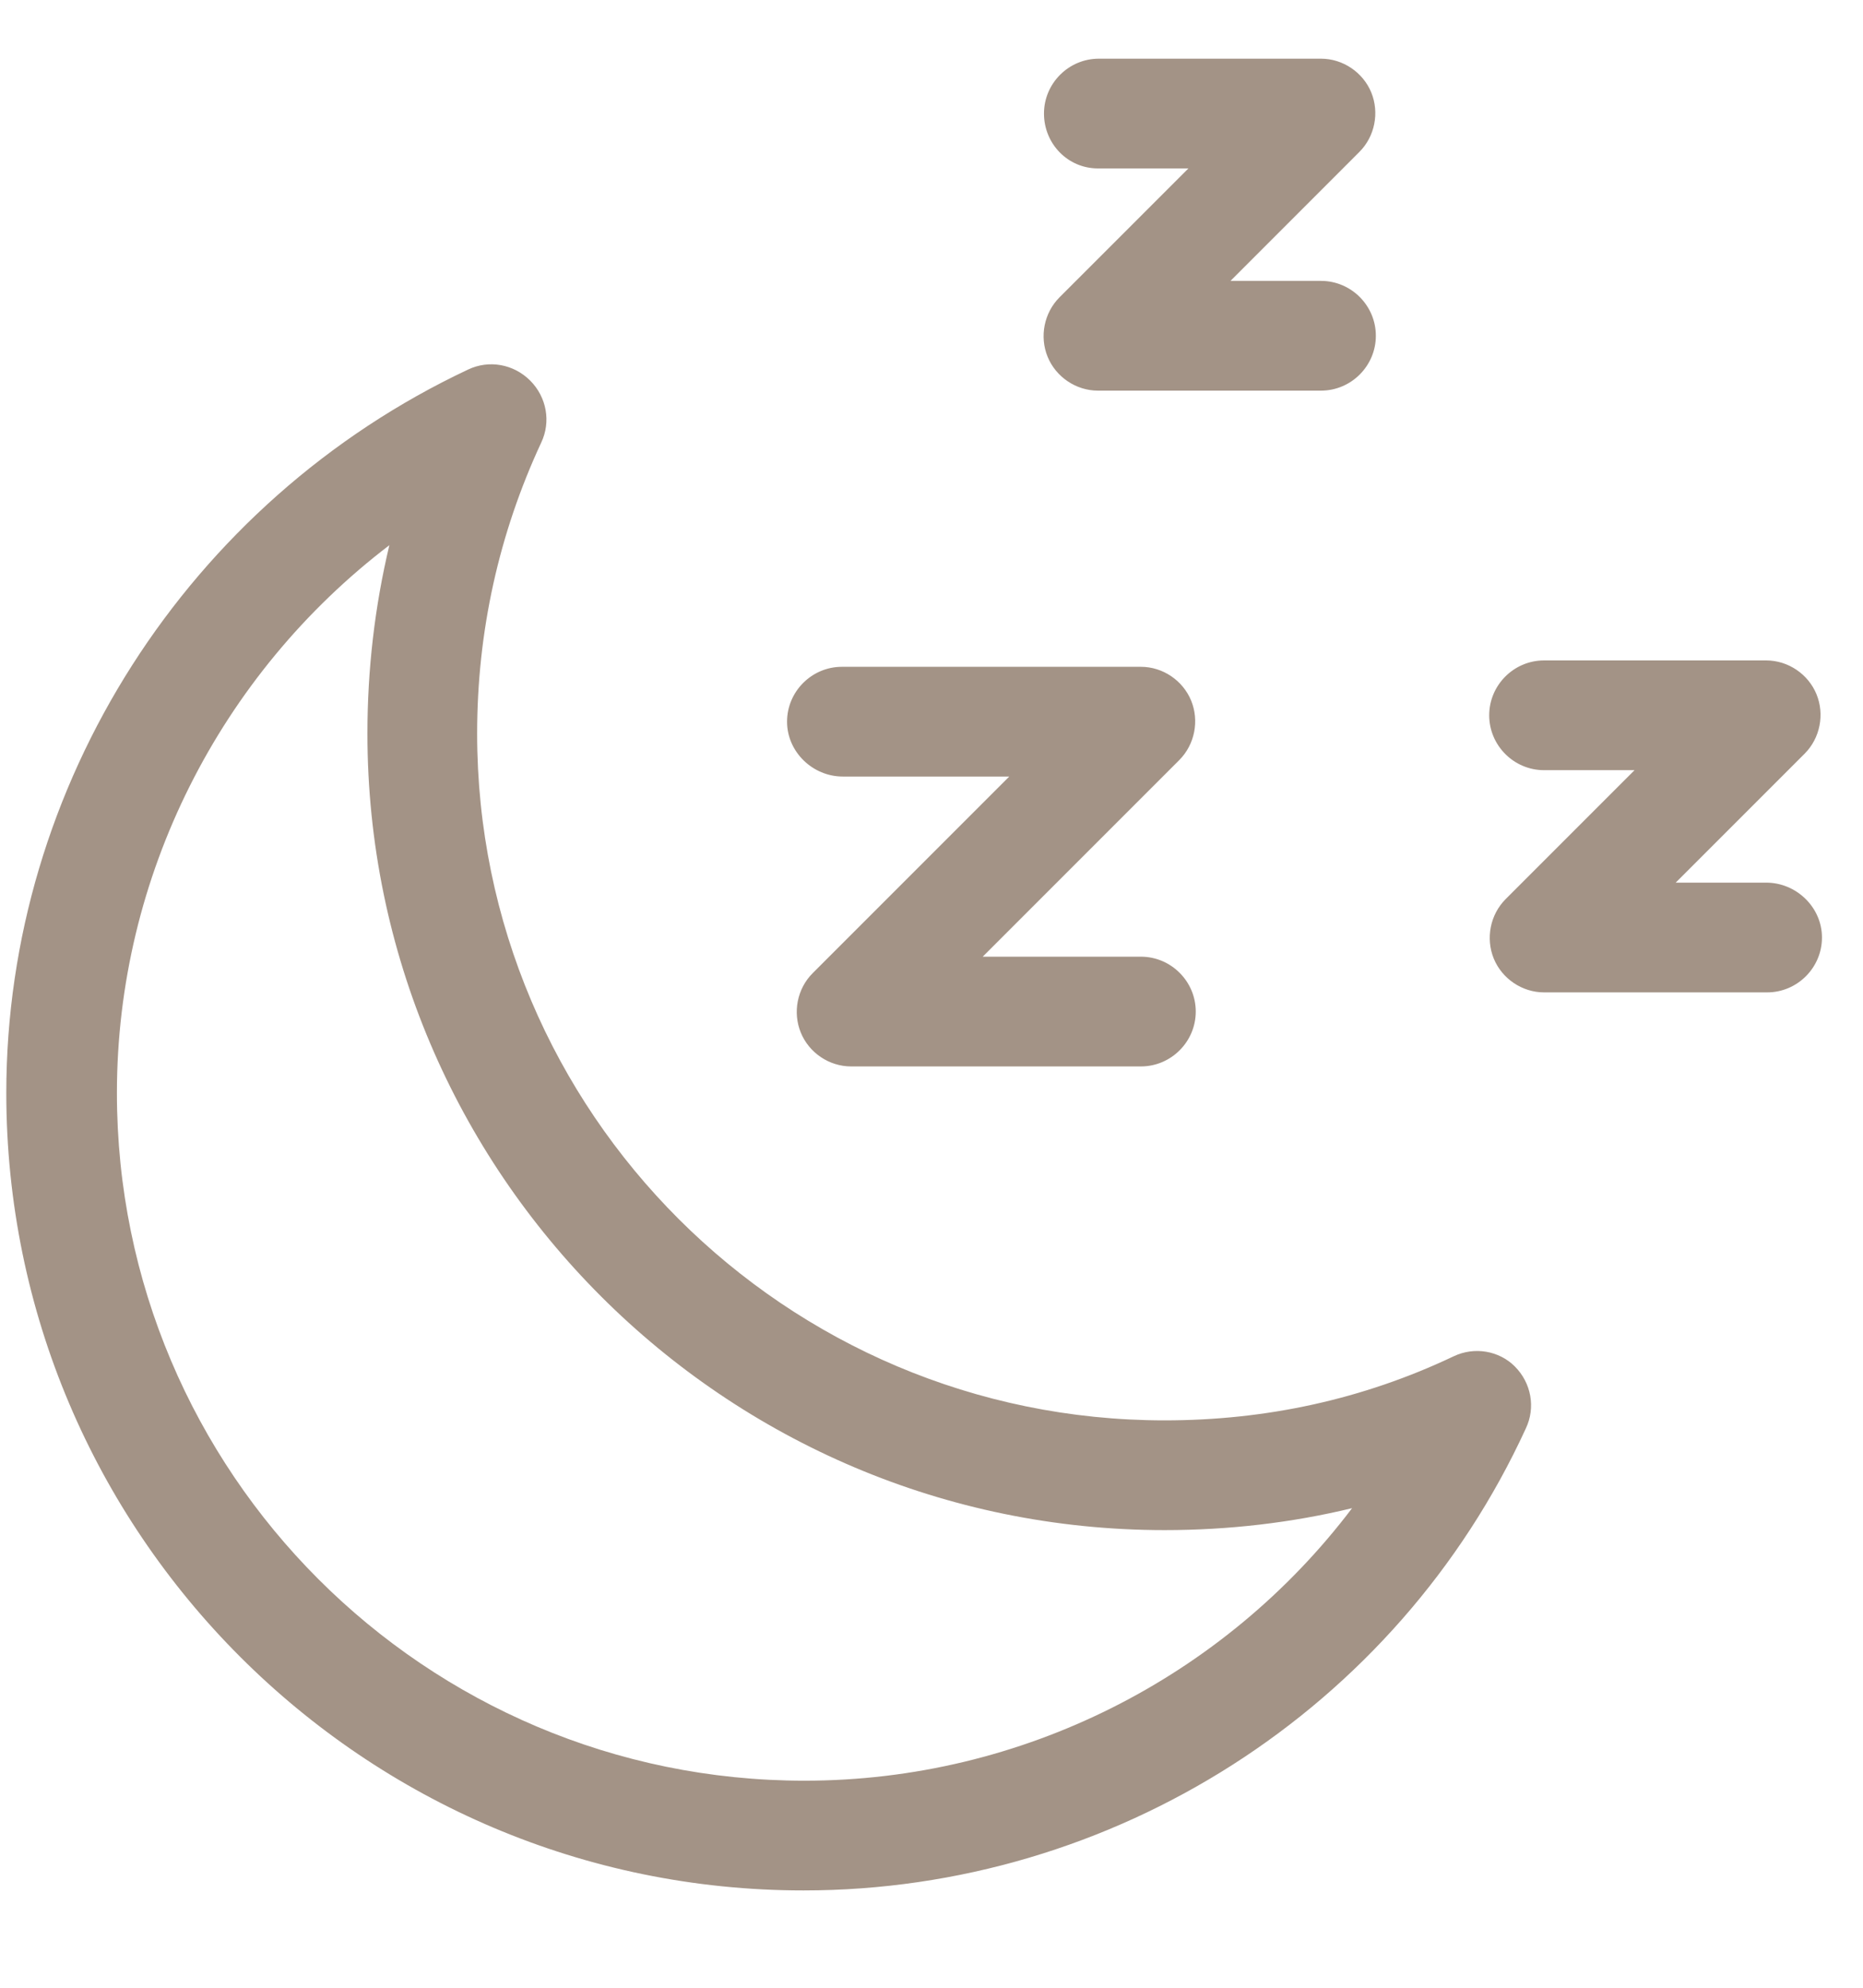 <?xml version="1.0" encoding="UTF-8"?>
<svg width="45px" height="48px" viewBox="0 0 45 48" version="1.1" xmlns="http://www.w3.org/2000/svg" xmlns:xlink="http://www.w3.org/1999/xlink">
    <!-- Generator: Sketch 57.1 (83088) - https://sketch.com -->
    <title>Icon/ Moon / Yellow</title>
    <desc>Created with Sketch.</desc>
    <g id="Icon/-Moon-/-Yellow" stroke="none" stroke-width="1" fill="none" fill-rule="evenodd">
        <g id="moon-zzz-nature" transform="translate(0, 1)" fill="#A39386">
            <path d="M28.706,3.067 L26.52,3.067 C25.791,3.067 25.217,2.47 25.217,1.742 C25.217,1.013 25.813,0.417 26.542,0.417 L31.908,0.417 C32.438,0.417 32.924,0.748 33.123,1.234 C33.321,1.72 33.211,2.294 32.835,2.669 L29.722,5.783 L31.908,5.783 C32.637,5.783 33.233,6.379 33.233,7.108 C33.233,7.837 32.637,8.433 31.908,8.433 L26.52,8.433 C25.99,8.433 25.504,8.102 25.305,7.616 C25.106,7.13 25.217,6.556 25.592,6.18 L28.706,3.067 Z M40.476,20.314 L42.662,20.314 C43.391,20.314 44.009,20.91 44.009,21.639 C44.009,22.368 43.413,22.964 42.684,22.964 L37.296,22.964 C36.766,22.964 36.28,22.633 36.081,22.147 C35.883,21.661 35.993,21.087 36.369,20.711 L39.482,17.598 L37.296,17.598 C36.567,17.598 35.971,17.001 35.971,16.273 C35.971,15.544 36.567,14.948 37.296,14.948 L42.662,14.948 C43.192,14.948 43.678,15.279 43.877,15.765 C44.076,16.251 43.965,16.825 43.59,17.2 L40.476,20.314 Z M20.358,17.752 L24.378,17.752 L19.63,22.5 C19.254,22.875 19.144,23.449 19.343,23.935 C19.541,24.421 20.027,24.752 20.557,24.752 L27.558,24.752 C28.286,24.752 28.883,24.156 28.883,23.427 C28.883,22.699 28.286,22.102 27.558,22.102 L23.737,22.102 L28.485,17.354 C28.86,16.979 28.971,16.405 28.772,15.919 C28.573,15.433 28.088,15.102 27.558,15.102 L20.336,15.102 C19.608,15.102 19.011,15.698 19.011,16.427 C19.011,17.156 19.63,17.752 20.358,17.752 Z M28.131,33.299 C30.583,33.299 32.924,32.791 35.11,31.753 C35.618,31.51 36.214,31.62 36.589,31.996 C36.987,32.393 37.097,32.99 36.854,33.498 C33.741,40.277 26.895,44.65 19.409,44.65 C8.787,44.65 0.152,36.015 0.152,25.393 C0.152,17.951 4.547,11.105 11.304,7.925 C11.812,7.682 12.408,7.793 12.806,8.19 C13.203,8.588 13.314,9.184 13.071,9.692 C12.055,11.878 11.525,14.241 11.525,16.714 C11.525,25.857 18.967,33.299 28.131,33.299 Z M2.824,25.393 C2.824,34.557 10.266,42 19.431,42 C24.686,42 29.567,39.504 32.659,35.419 C31.201,35.772 29.677,35.949 28.131,35.949 C17.509,35.949 8.875,27.314 8.875,16.714 C8.875,15.168 9.052,13.645 9.405,12.165 C5.319,15.279 2.824,20.159 2.824,25.393 Z" id="Shape"></path>
        </g>
    </g>
</svg>